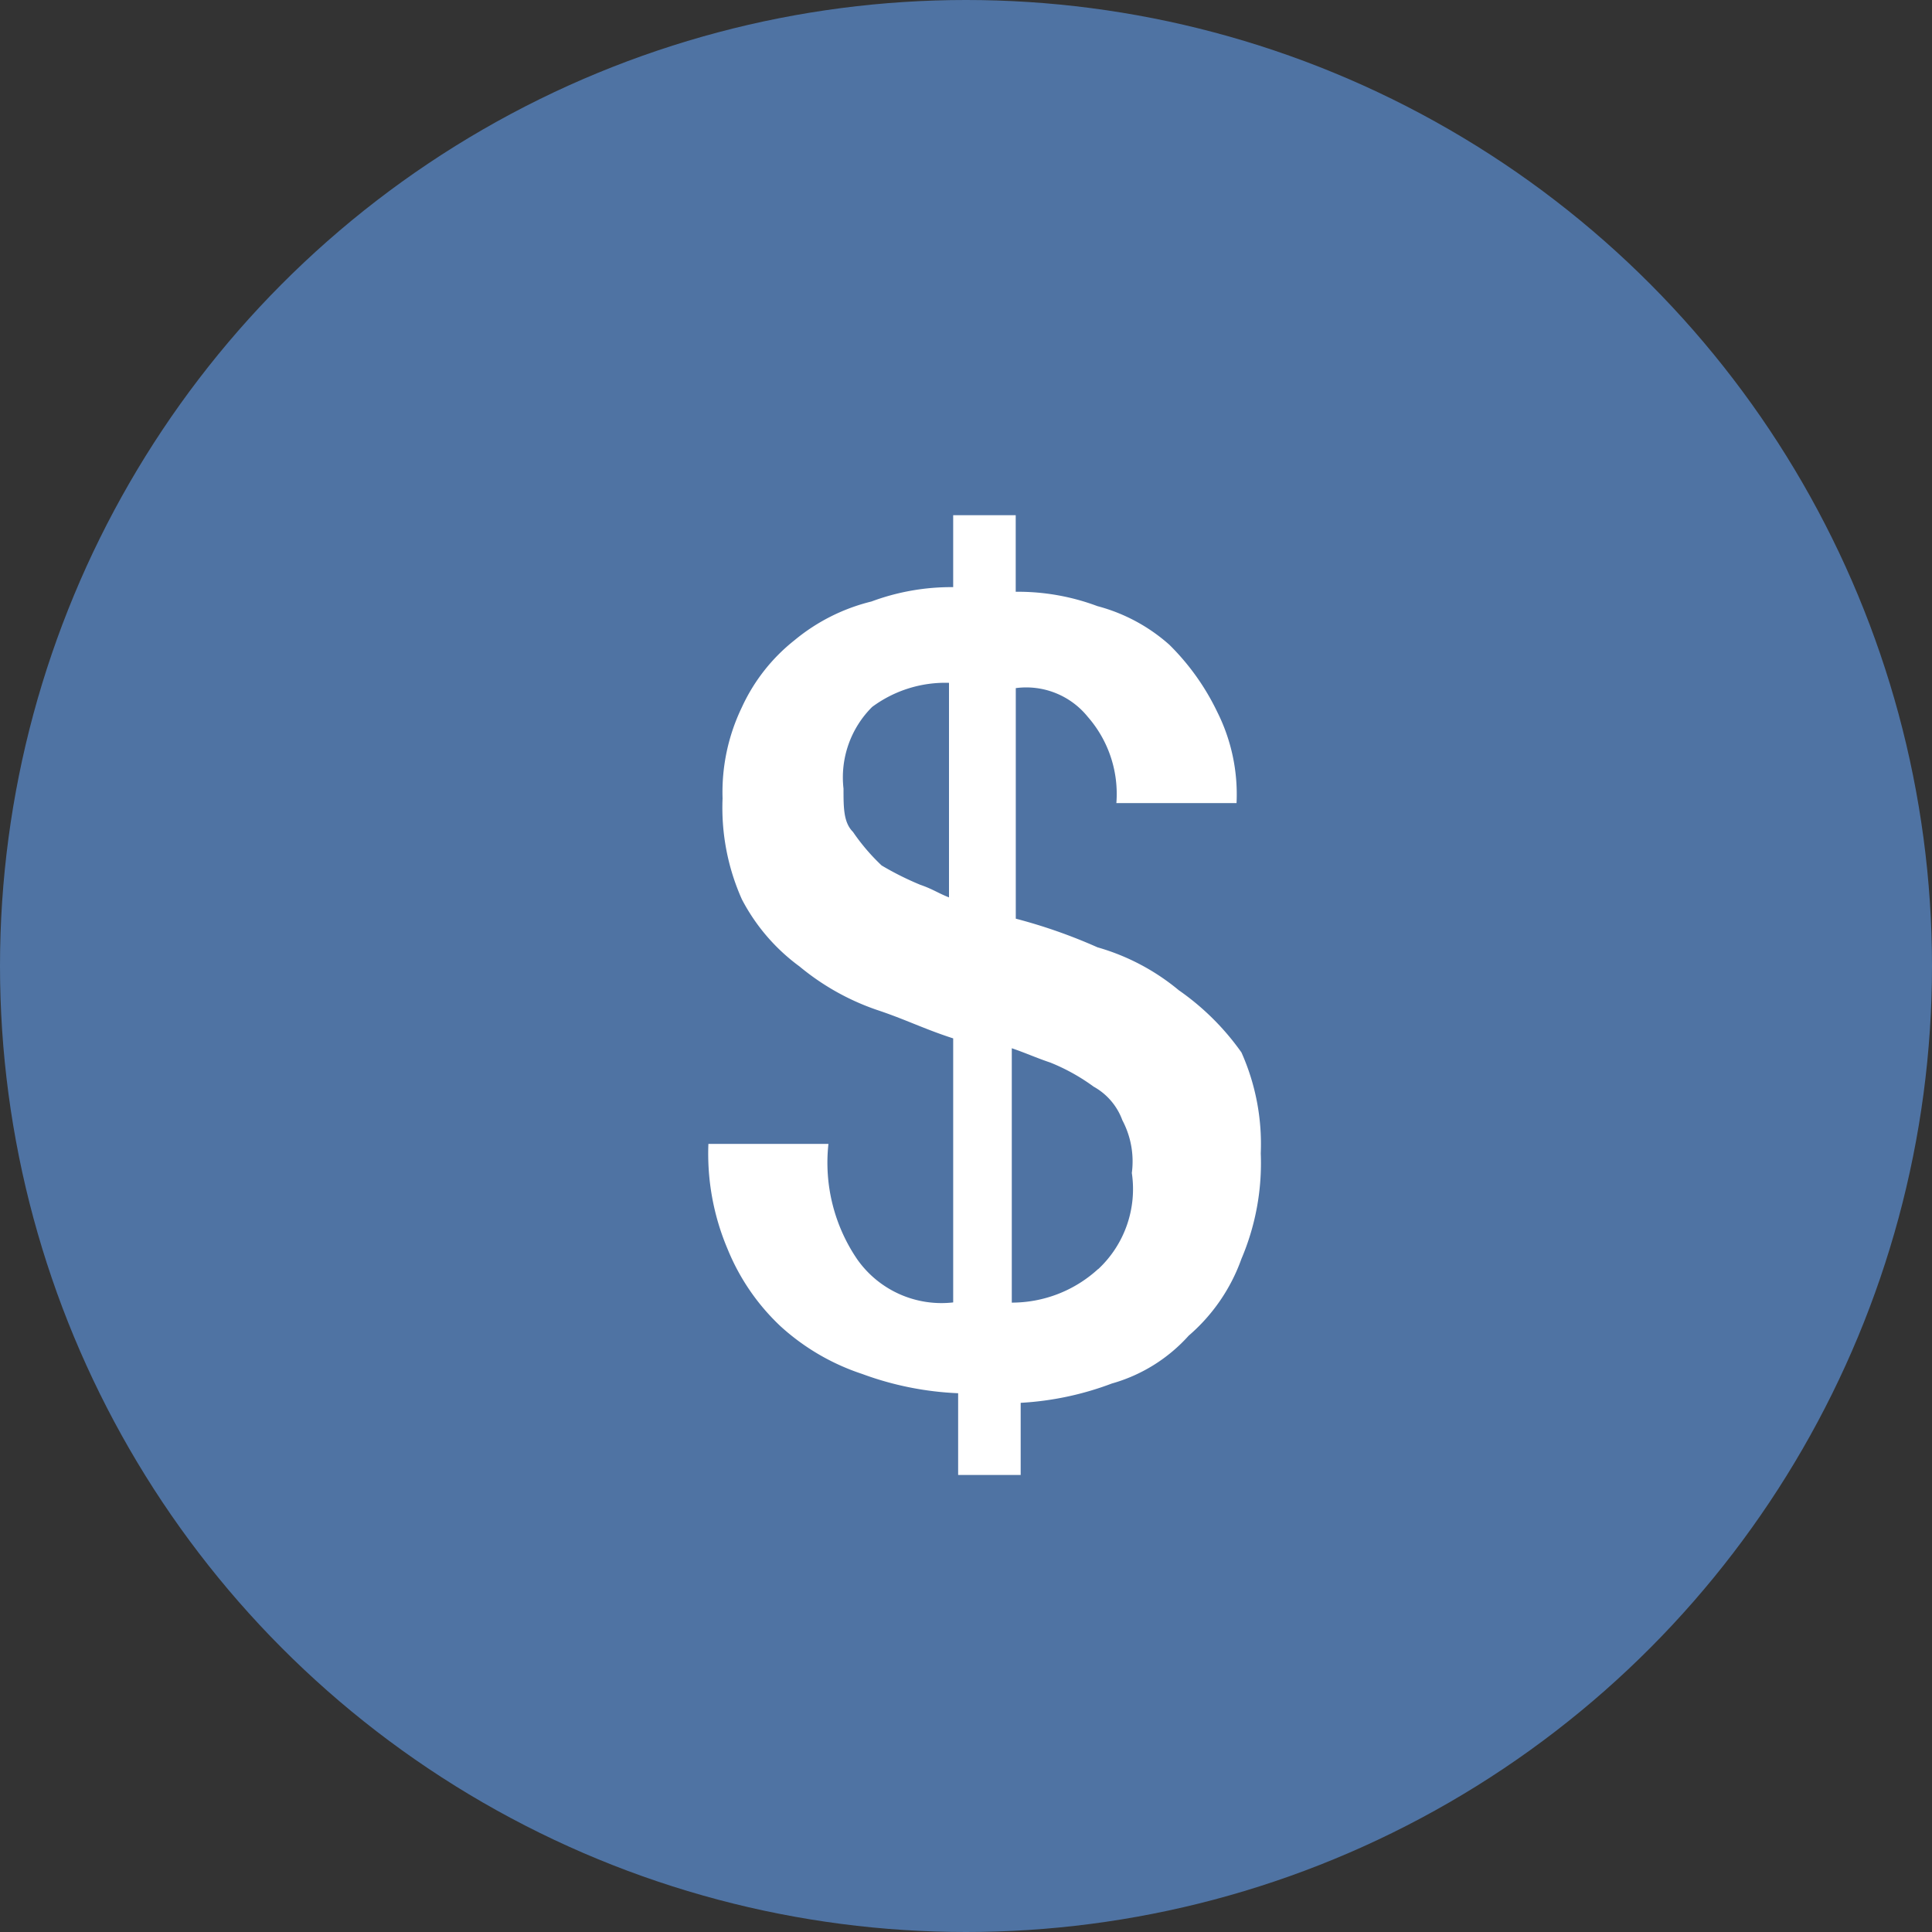 <svg xmlns="http://www.w3.org/2000/svg" width="30" height="30" viewBox="0 0 30 30"><rect x="0" y="0" width="30" height="30" fill="#333333" stroke="none"/><defs><style>.a{fill:#4f73a3;}.b{fill:#fff;}</style></defs><g transform="translate(-476 -474)"><circle class="a" cx="15" cy="15" r="15" transform="translate(476 474)"/><path class="b" d="M33.925,23.089a3.46,3.46,0,0,0-1.269-.672,8.263,8.263,0,0,0-1.269-.445v-3.58a1.227,1.227,0,0,1,1.117.445,1.817,1.817,0,0,1,.445,1.34h1.866a2.853,2.853,0,0,0-.3-1.416,3.736,3.736,0,0,0-.743-1.042,2.727,2.727,0,0,0-1.117-.6,3.517,3.517,0,0,0-1.269-.223V15.707h-.971v1.117a3.555,3.555,0,0,0-1.269.223,2.983,2.983,0,0,0-1.193.6,2.829,2.829,0,0,0-.819,1.042,3.033,3.033,0,0,0-.3,1.416,3.486,3.486,0,0,0,.3,1.567,3.025,3.025,0,0,0,.895,1.042,3.819,3.819,0,0,0,1.193.672c.445.147.743.3,1.193.445v4.1a1.6,1.6,0,0,1-1.492-.672,2.665,2.665,0,0,1-.445-1.79H26.614a3.793,3.793,0,0,0,.3,1.638,3.4,3.4,0,0,0,.819,1.193A3.514,3.514,0,0,0,29,29.041a4.884,4.884,0,0,0,1.492.3v1.269h.971V29.49a4.733,4.733,0,0,0,1.416-.3,2.522,2.522,0,0,0,1.193-.743,2.823,2.823,0,0,0,.819-1.193,3.793,3.793,0,0,0,.3-1.638,3.486,3.486,0,0,0-.3-1.567,3.958,3.958,0,0,0-.966-.961Zm-3.5-1.42c-.223-.076-.3-.147-.521-.223a4.651,4.651,0,0,1-.6-.3,3.176,3.176,0,0,1-.445-.521c-.147-.147-.147-.374-.147-.672a1.543,1.543,0,0,1,.445-1.269,1.907,1.907,0,0,1,1.193-.374v3.357h.071Zm2.24,5.744a1.983,1.983,0,0,1-1.34.521V23.984c.223.076.374.147.6.223a3.1,3.1,0,0,1,.672.374.981.981,0,0,1,.445.521,1.365,1.365,0,0,1,.147.819,1.7,1.7,0,0,1-.521,1.492Zm0,0" transform="translate(460.386 466.293)"/></g></svg>